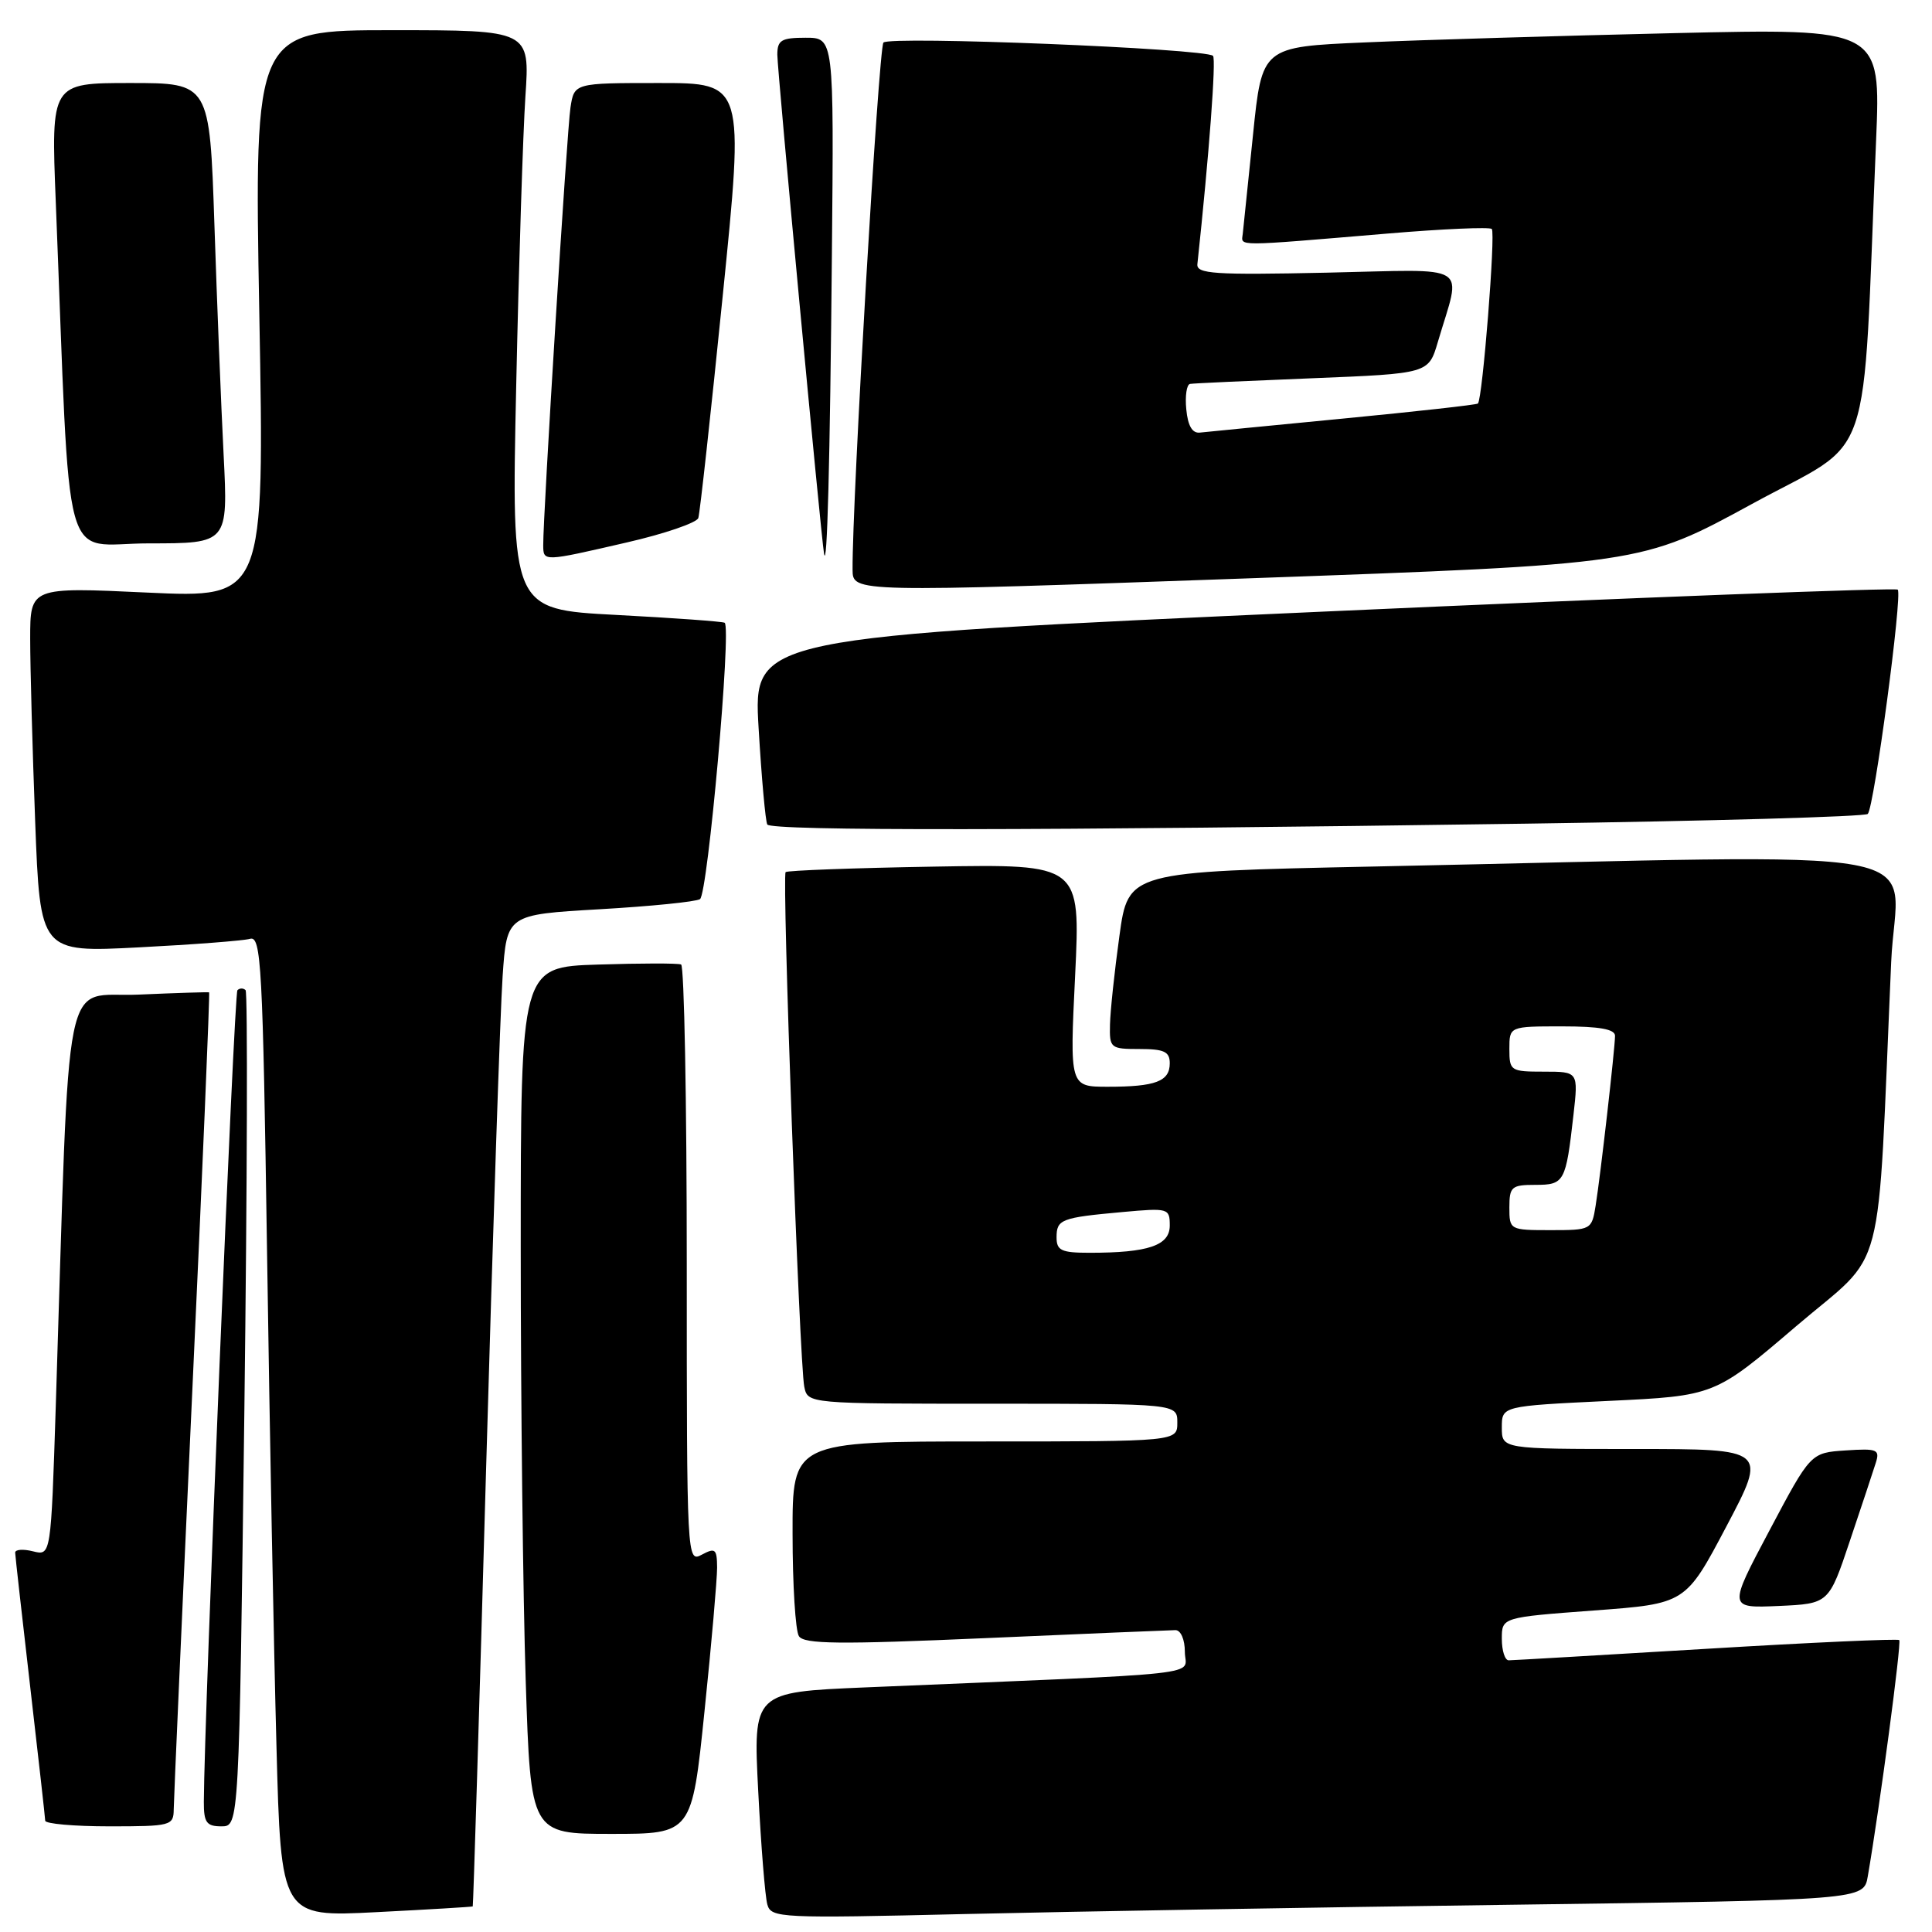 <?xml version="1.0" encoding="UTF-8" standalone="no"?>
<!DOCTYPE svg PUBLIC "-//W3C//DTD SVG 1.1//EN" "http://www.w3.org/Graphics/SVG/1.1/DTD/svg11.dtd" >
<svg xmlns="http://www.w3.org/2000/svg" xmlns:xlink="http://www.w3.org/1999/xlink" version="1.1" viewBox="0 0 256 256">
 <g >
 <path fill="currentColor"
d=" M 62.64 252.61 C 62.71 252.55 63.51 226.62 64.40 195.00 C 65.30 163.38 66.29 133.83 66.60 129.35 C 67.16 121.19 67.16 121.19 79.46 120.48 C 86.22 120.09 92.20 119.49 92.75 119.14 C 93.79 118.48 96.95 83.08 96.02 82.52 C 95.73 82.35 89.26 81.88 81.63 81.48 C 67.76 80.75 67.76 80.75 68.40 51.12 C 68.75 34.83 69.30 17.56 69.62 12.75 C 70.21 4.00 70.21 4.00 51.95 4.00 C 33.68 4.00 33.68 4.00 34.36 41.62 C 35.05 79.24 35.05 79.24 19.52 78.52 C 4.00 77.79 4.00 77.79 4.00 84.64 C 4.00 88.42 4.30 99.31 4.66 108.85 C 5.32 126.21 5.32 126.21 18.41 125.53 C 25.61 125.16 32.23 124.65 33.13 124.40 C 34.61 123.98 34.82 127.81 35.39 166.22 C 35.73 189.47 36.29 218.74 36.63 231.26 C 37.23 254.02 37.23 254.02 49.87 253.37 C 56.82 253.02 62.56 252.67 62.64 252.61 Z  M 200.23 252.39 C 246.95 251.76 246.95 251.76 247.49 248.63 C 249.07 239.49 251.98 217.64 251.66 217.32 C 251.45 217.12 239.93 217.64 226.05 218.48 C 212.17 219.31 200.41 220.00 199.91 220.00 C 199.41 220.00 199.00 218.72 199.00 217.15 C 199.00 214.31 199.00 214.31 211.17 213.40 C 223.35 212.50 223.35 212.50 228.76 202.25 C 234.17 192.00 234.17 192.00 216.58 192.00 C 199.00 192.00 199.00 192.00 199.00 189.15 C 199.00 186.31 199.00 186.31 213.10 185.63 C 227.20 184.96 227.20 184.96 238.00 175.73 C 250.09 165.40 248.69 170.77 250.59 127.49 C 251.28 111.65 259.72 113.21 182.00 114.82 C 149.50 115.50 149.50 115.50 148.33 124.00 C 147.68 128.68 147.12 133.96 147.08 135.75 C 147.00 138.89 147.14 139.00 151.00 139.00 C 154.26 139.00 155.00 139.35 155.00 140.89 C 155.00 143.29 153.12 144.00 146.79 144.00 C 141.74 144.00 141.74 144.00 142.46 129.25 C 143.17 114.50 143.17 114.50 123.84 114.83 C 113.20 115.01 104.32 115.34 104.10 115.56 C 103.60 116.07 105.94 180.70 106.57 183.75 C 107.04 186.00 107.04 186.00 131.52 186.00 C 156.00 186.00 156.00 186.00 156.00 188.50 C 156.00 191.00 156.00 191.00 130.50 191.00 C 105.00 191.00 105.00 191.00 105.02 203.25 C 105.02 209.99 105.40 216.09 105.86 216.80 C 106.53 217.86 111.16 217.91 130.59 217.06 C 143.74 216.48 155.06 216.01 155.75 216.00 C 156.46 216.00 157.00 217.24 157.00 218.89 C 157.00 222.12 161.47 221.62 114.64 223.59 C 99.79 224.22 99.79 224.22 100.47 237.36 C 100.84 244.59 101.38 251.34 101.68 252.37 C 102.18 254.14 103.40 254.20 127.85 253.62 C 141.96 253.29 174.53 252.73 200.23 252.39 Z  M 93.35 226.75 C 94.28 217.81 95.02 209.25 95.02 207.71 C 95.00 205.24 94.78 205.05 93.00 206.00 C 91.02 207.06 91.00 206.76 91.00 167.59 C 91.00 145.88 90.66 127.97 90.25 127.80 C 89.84 127.62 84.89 127.63 79.25 127.81 C 69.00 128.13 69.00 128.13 69.00 165.32 C 69.00 185.77 69.30 211.61 69.66 222.75 C 70.32 243.00 70.32 243.00 81.00 243.00 C 91.68 243.00 91.68 243.00 93.35 226.75 Z  M 23.02 239.75 C 23.03 238.51 24.13 213.67 25.47 184.54 C 26.82 155.41 27.82 131.54 27.71 131.49 C 27.59 131.44 23.39 131.57 18.37 131.79 C 8.15 132.24 9.30 126.49 7.39 186.33 C 6.75 206.15 6.75 206.15 4.38 205.56 C 3.07 205.23 2.01 205.31 2.01 205.73 C 2.02 206.15 2.92 214.15 4.00 223.50 C 5.08 232.85 5.98 240.84 5.99 241.25 C 5.99 241.66 9.82 242.00 14.50 242.00 C 22.64 242.00 23.00 241.91 23.02 239.75 Z  M 32.38 186.87 C 32.76 156.55 32.83 131.50 32.54 131.20 C 32.24 130.91 31.76 130.91 31.46 131.21 C 31.02 131.65 27.06 227.31 27.01 238.75 C 27.00 241.49 27.36 242.00 29.34 242.00 C 31.68 242.00 31.68 242.00 32.38 186.87 Z  M 245.12 204.17 C 246.66 199.59 248.20 194.96 248.54 193.87 C 249.12 192.06 248.77 191.91 244.55 192.19 C 239.92 192.50 239.92 192.50 234.46 202.80 C 229.00 213.09 229.00 213.09 235.66 212.80 C 242.33 212.50 242.33 212.50 245.12 204.17 Z  M 202.17 109.14 C 226.74 108.79 247.13 108.21 247.49 107.85 C 248.33 107.00 252.11 78.77 251.46 78.13 C 251.19 77.86 216.96 79.17 175.39 81.04 C 99.81 84.45 99.81 84.45 100.52 96.48 C 100.91 103.09 101.43 108.84 101.67 109.25 C 102.18 110.11 137.41 110.07 202.17 109.14 Z  M 232.14 66.78 C 248.55 57.81 246.71 63.21 248.59 18.63 C 249.22 3.76 249.22 3.76 221.86 4.39 C 206.81 4.74 188.36 5.29 180.86 5.62 C 167.22 6.21 167.22 6.21 166.03 17.86 C 165.37 24.26 164.76 30.18 164.67 31.00 C 164.48 32.67 163.35 32.67 183.83 30.95 C 191.16 30.33 197.39 30.06 197.67 30.34 C 198.19 30.86 196.44 52.92 195.83 53.47 C 195.65 53.64 187.62 54.53 178.00 55.46 C 168.38 56.39 159.82 57.23 159.00 57.32 C 157.99 57.44 157.40 56.44 157.19 54.25 C 157.01 52.46 157.24 50.94 157.69 50.87 C 158.13 50.79 165.43 50.46 173.89 50.12 C 189.29 49.50 189.29 49.50 190.52 45.32 C 193.65 34.68 195.30 35.71 175.80 36.13 C 160.87 36.45 158.52 36.29 158.66 35.00 C 160.22 20.43 161.16 7.83 160.73 7.40 C 159.76 6.43 117.86 4.74 117.06 5.64 C 116.42 6.37 112.90 66.52 112.97 75.50 C 113.00 78.50 113.00 78.50 165.25 76.64 C 217.50 74.77 217.50 74.77 232.14 66.78 Z  M 83.00 71.89 C 88.03 70.74 92.32 69.27 92.53 68.64 C 92.74 68.01 94.19 54.79 95.76 39.25 C 98.62 11.00 98.62 11.00 87.35 11.00 C 76.09 11.00 76.09 11.00 75.59 14.25 C 75.12 17.28 71.95 68.38 71.98 72.25 C 72.00 74.44 71.95 74.44 83.00 71.89 Z  M 110.23 33.75 C 110.50 5.00 110.50 5.00 106.75 5.00 C 103.53 5.00 103.00 5.32 103.00 7.25 C 103.00 9.33 108.76 70.82 109.19 73.36 C 109.60 75.77 109.98 61.37 110.23 33.75 Z  M 29.63 60.25 C 29.30 53.79 28.75 40.06 28.41 29.75 C 27.78 11.00 27.78 11.00 17.27 11.00 C 6.76 11.00 6.76 11.00 7.39 26.75 C 9.40 77.22 7.98 72.00 19.72 72.00 C 30.22 72.00 30.22 72.00 29.63 60.25 Z  M 140.00 163.97 C 140.00 161.57 140.58 161.34 148.75 160.60 C 154.81 160.05 155.00 160.10 155.00 162.39 C 155.00 165.04 152.16 166.00 144.38 166.00 C 140.64 166.00 140.00 165.70 140.00 163.97 Z  M 200.00 160.00 C 200.00 157.25 200.29 157.00 203.43 157.00 C 207.29 157.00 207.48 156.66 208.49 147.75 C 209.14 142.00 209.14 142.00 204.57 142.00 C 200.16 142.00 200.00 141.90 200.00 139.00 C 200.00 136.00 200.00 136.00 207.00 136.00 C 211.93 136.00 214.00 136.37 214.00 137.25 C 213.99 138.95 212.08 155.72 211.43 159.75 C 210.92 162.96 210.83 163.00 205.45 163.00 C 200.06 163.00 200.00 162.97 200.00 160.00 Z "/>
</g>
</svg>